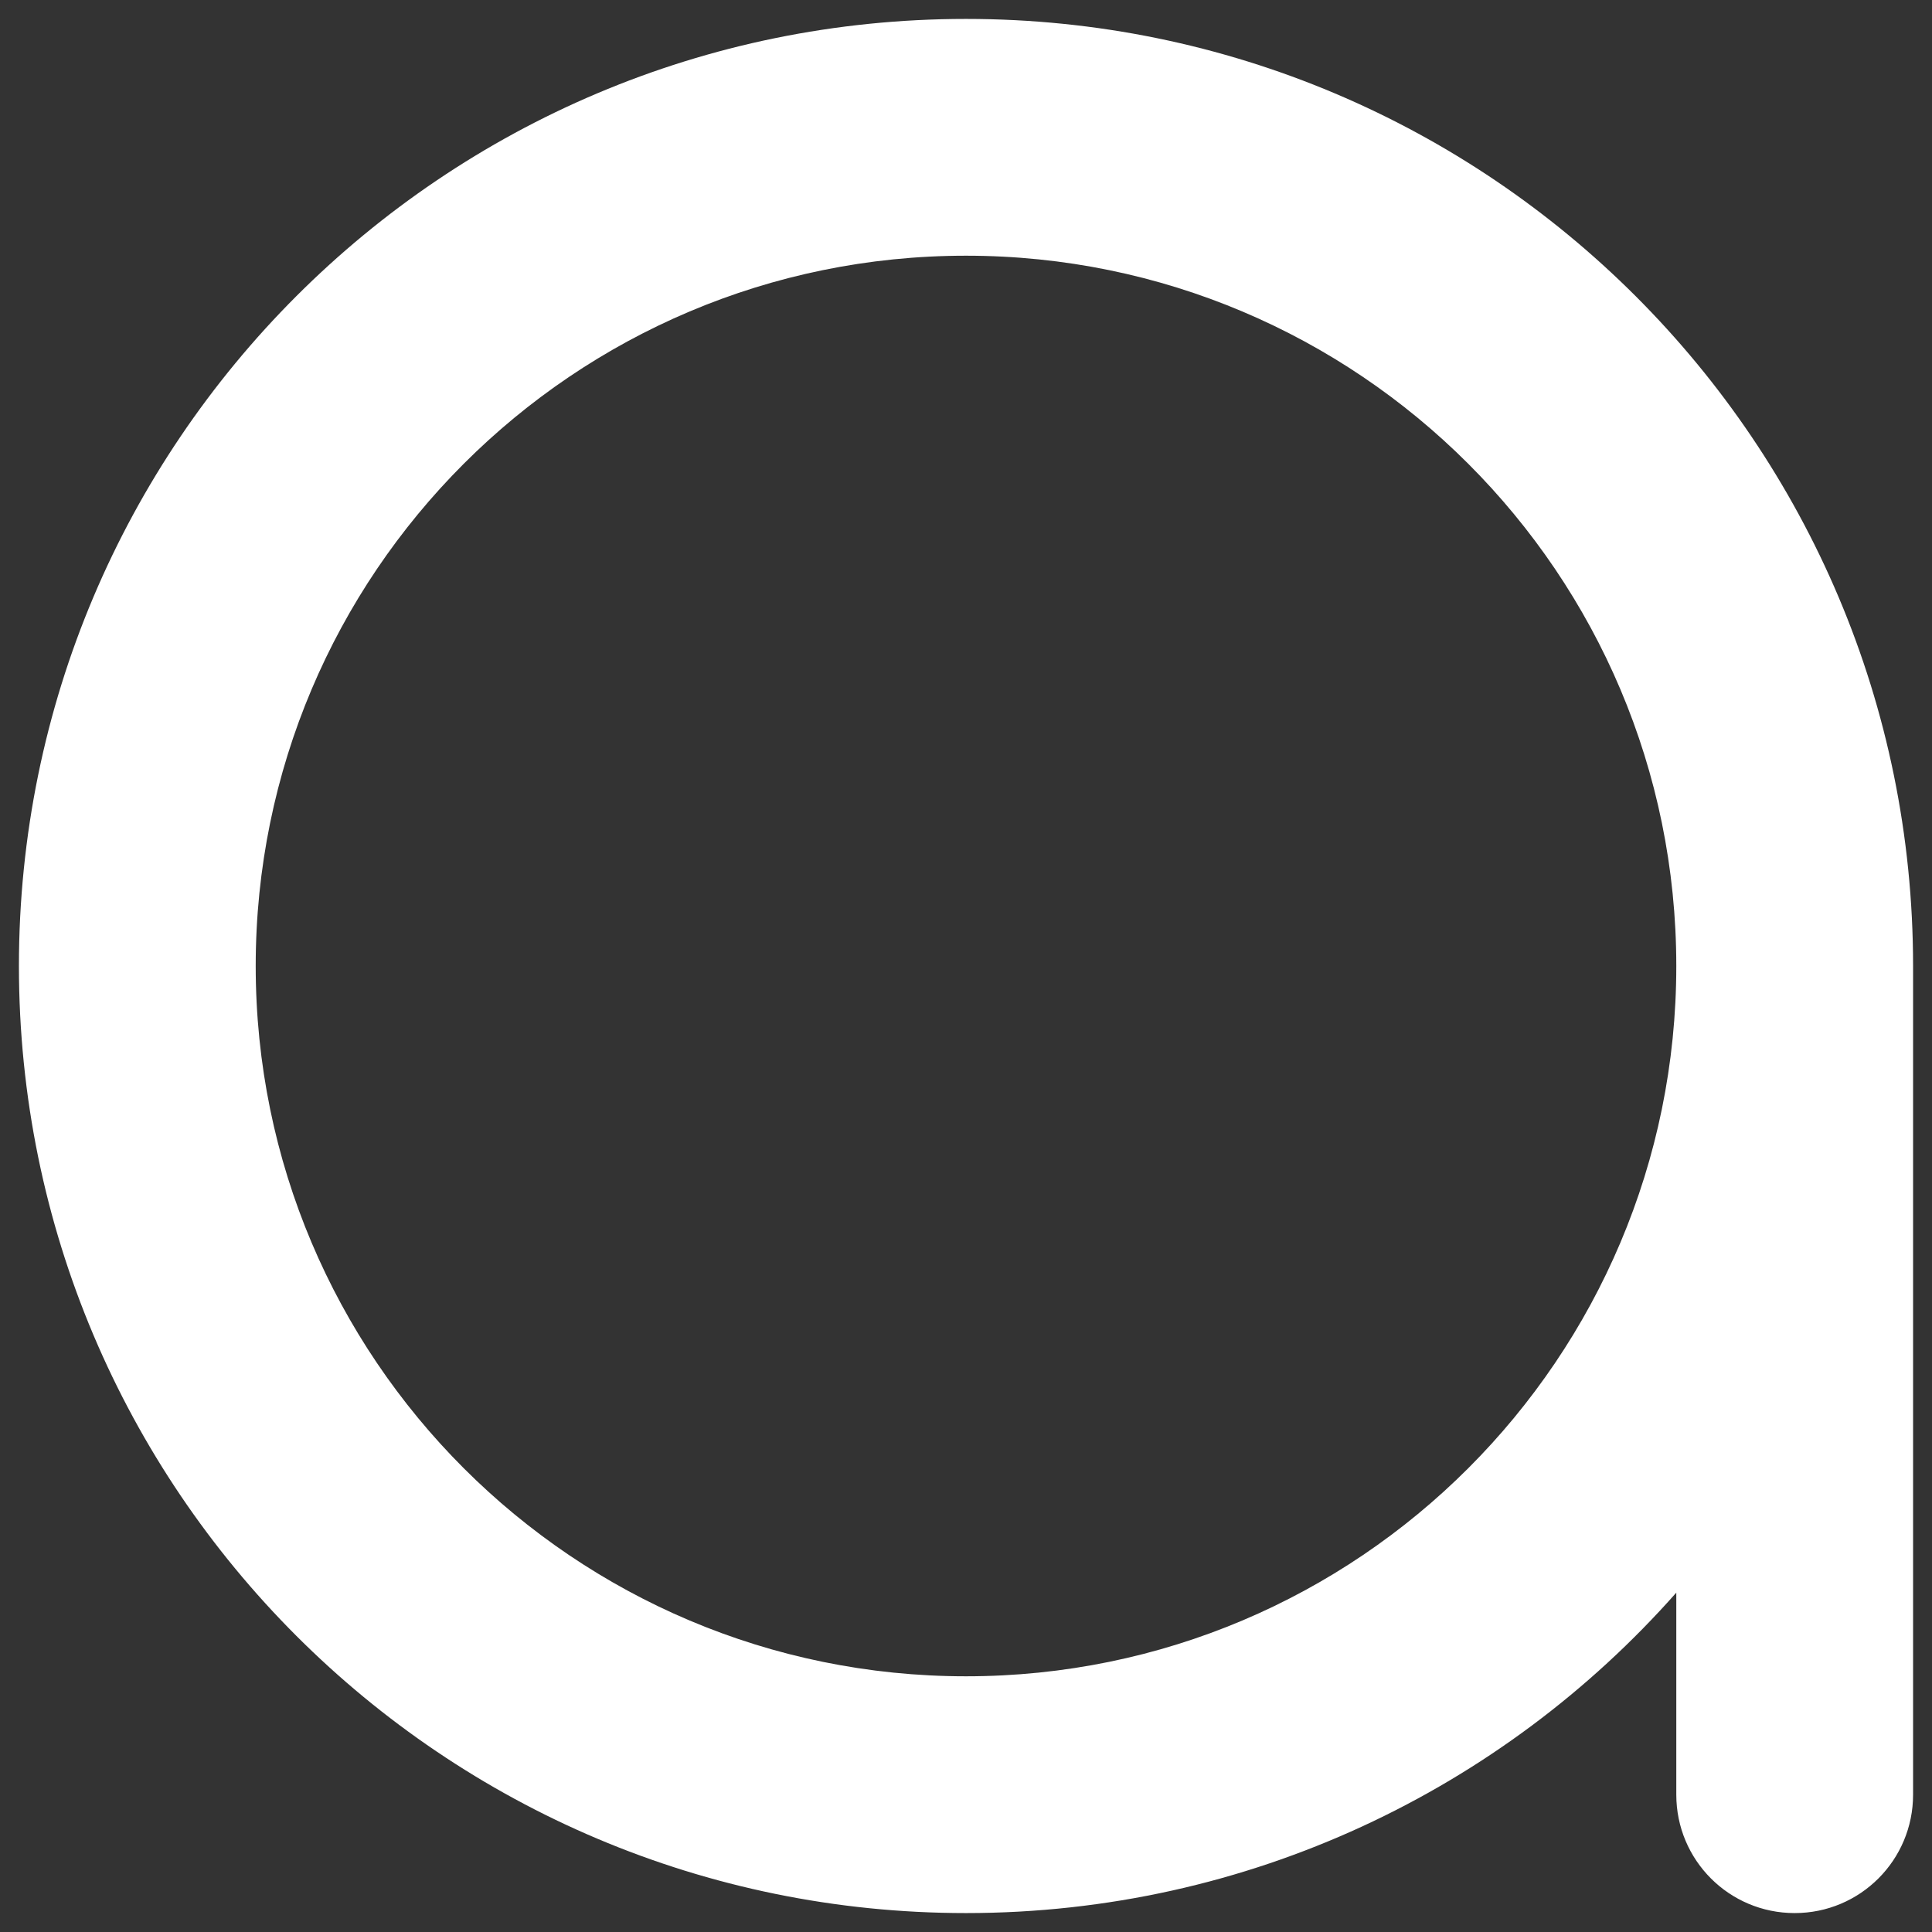 <svg xmlns="http://www.w3.org/2000/svg" width="34" height="34" viewBox="0 0 34 34" fill="none">
  <rect x="0" y="0" width="34" height="34" fill="#333333" stroke="none"/>
  <path fill-rule="evenodd" clip-rule="evenodd" d="M17 0.333C26.208 0.333 33.667 7.792 33.667 17V31.583C33.667 32.736 32.736 33.667 31.583 33.667C30.431 33.667 29.5 32.736 29.5 31.583V28.028C26.444 31.486 21.972 33.667 17 33.667C7.792 33.667 0.333 26.208 0.333 17C0.333 7.792 7.792 0.333 17 0.333ZM17 4.5C23.903 4.5 29.5 10.097 29.5 17C29.5 23.903 23.903 29.5 17 29.5C10.097 29.5 4.5 23.903 4.5 17C4.5 10.097 10.097 4.5 17 4.5Z" fill="white"/>
</svg>
